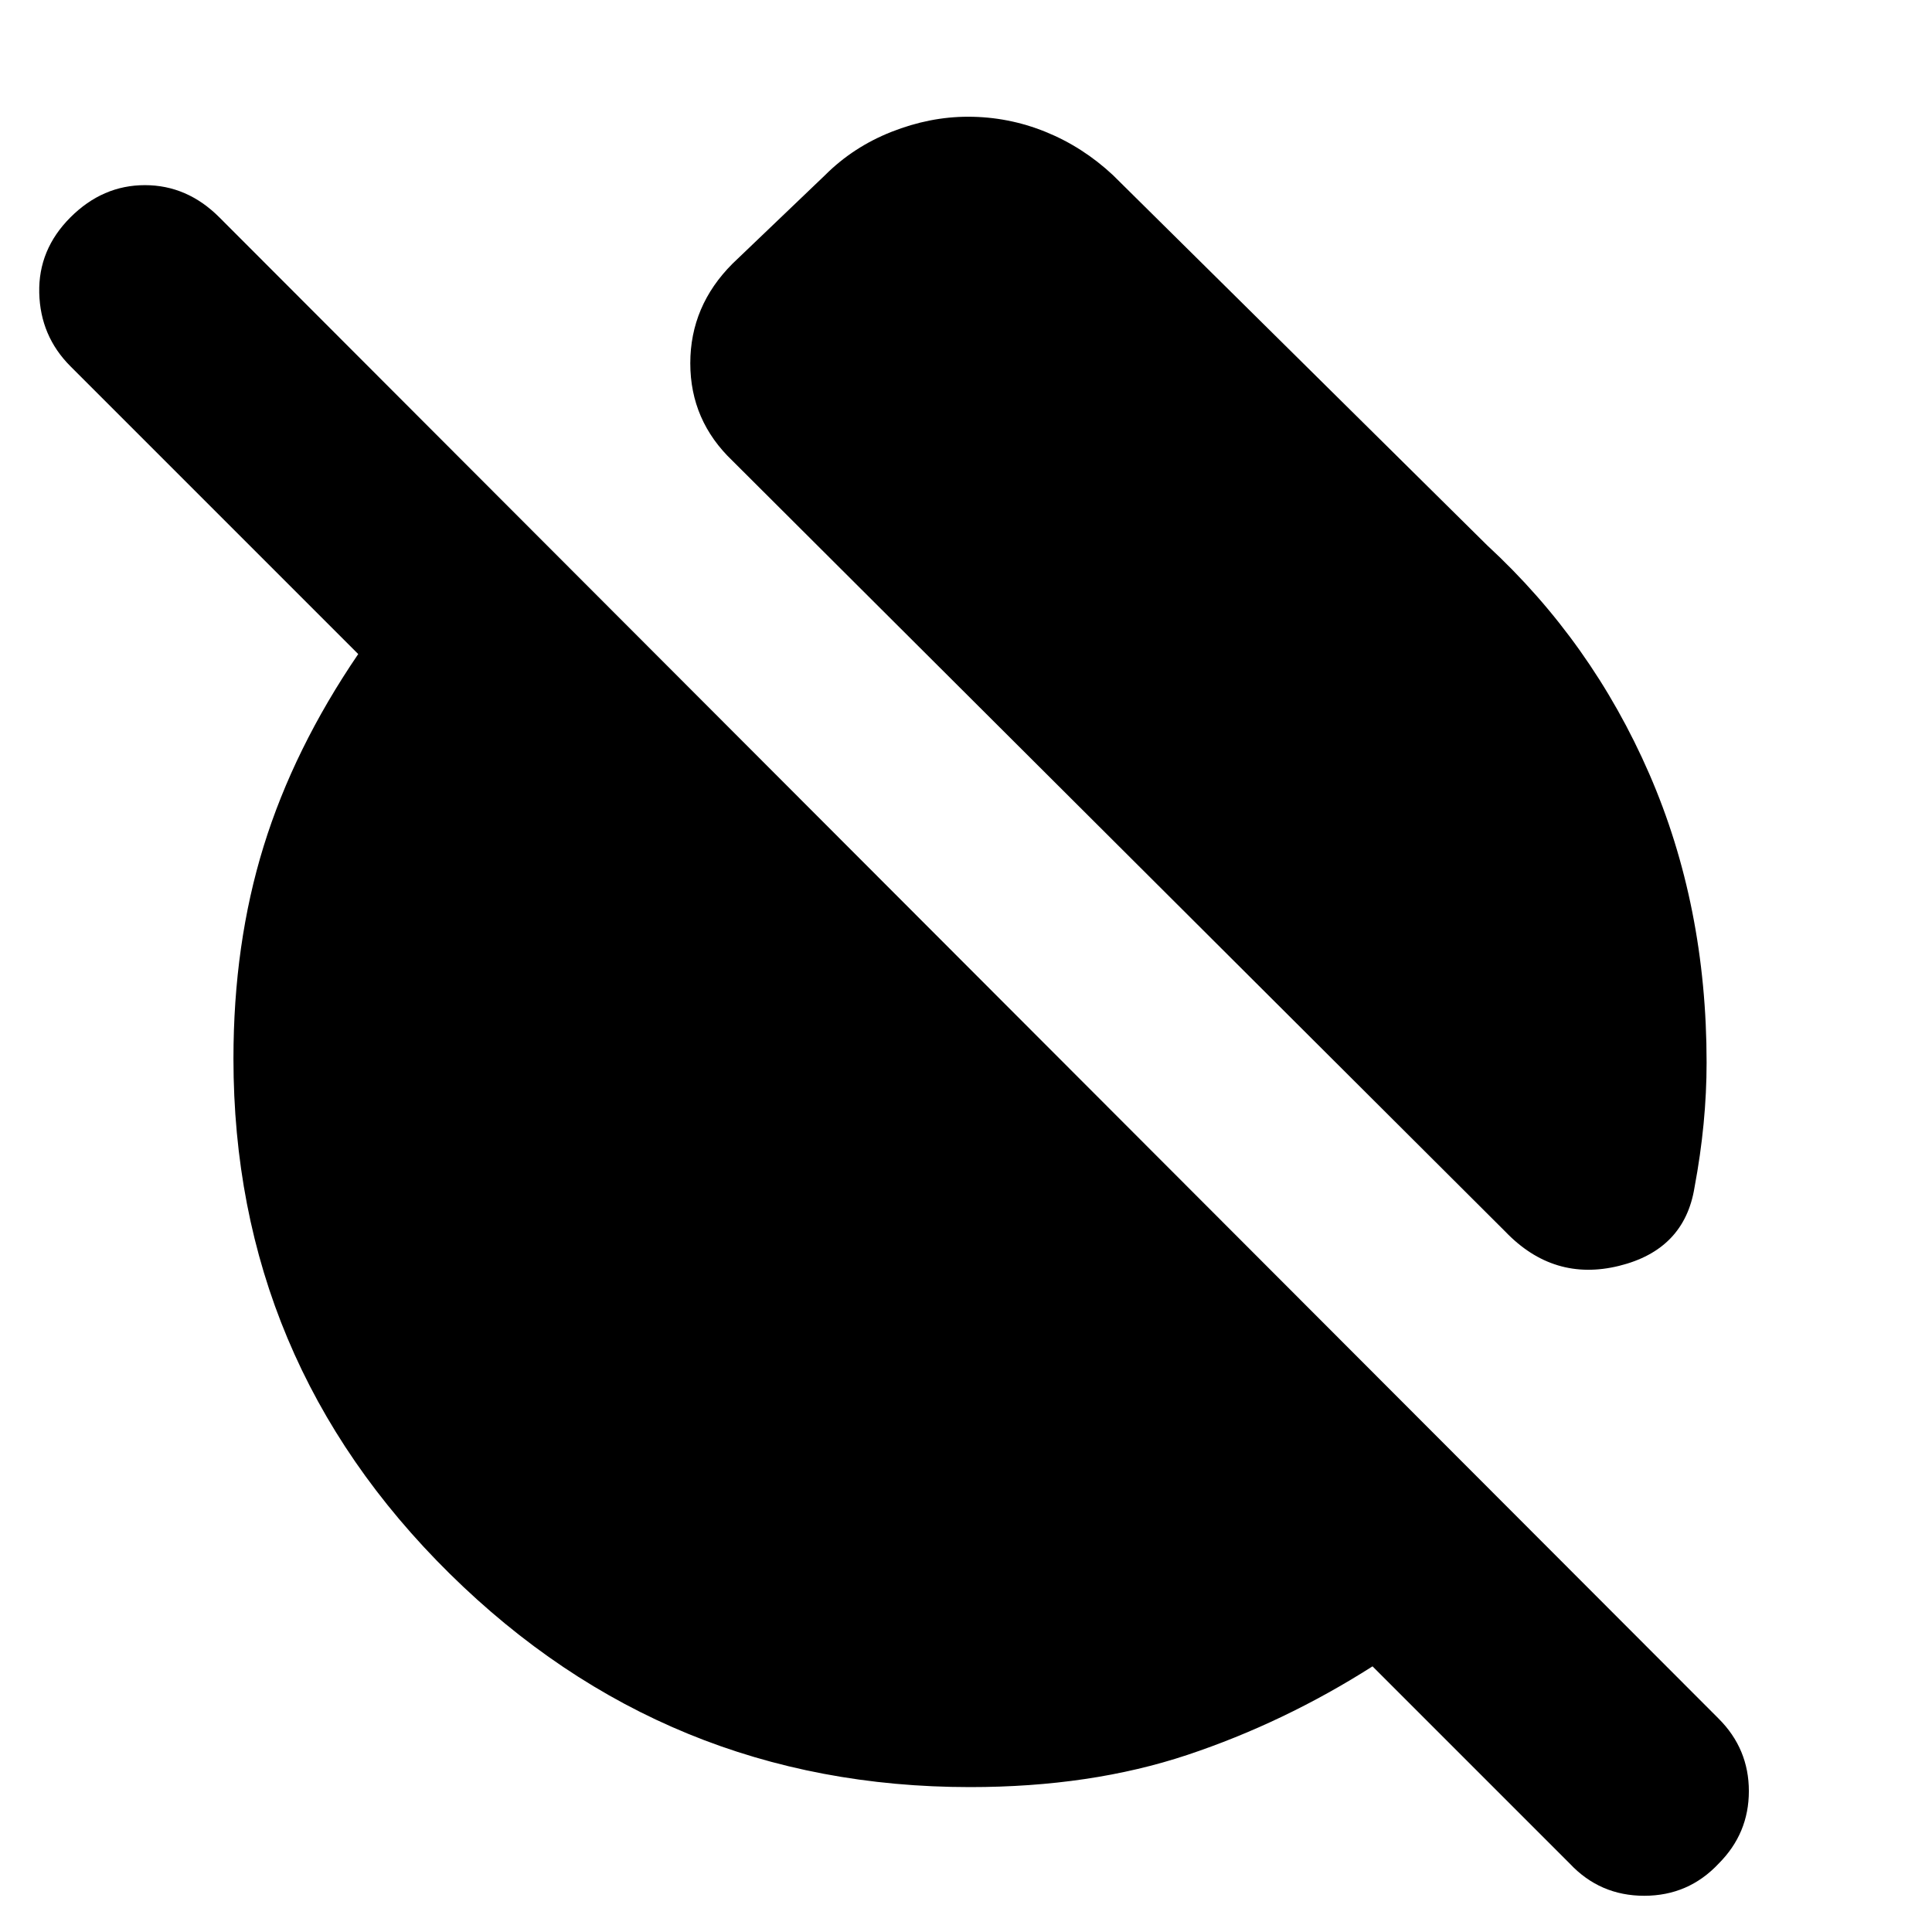 <svg xmlns="http://www.w3.org/2000/svg" height="24" viewBox="0 -960 960 960" width="24"><path d="M739-689q52 48 80.5 113.5T848-432q0 15-1.5 30.5T842-370q-5 31-37.5 39T748-348L364-731q-21-20-21-48.5t21-49.5l46-44q14-14 33-21.5t38-7.5q20 0 38.5 7.5T553-873l186 184ZM482-72q-151 0-258.5-106T116-434q0-57 15-105.5t47-95.5L35-778q-15-15-15.5-36.5T35-852q16-16 37-16t37 16l745 746q15 15 15 36t-15 36q-15 16-37 16t-37-16l-98-98q-44 28-92 44T482-72Z"/></svg>